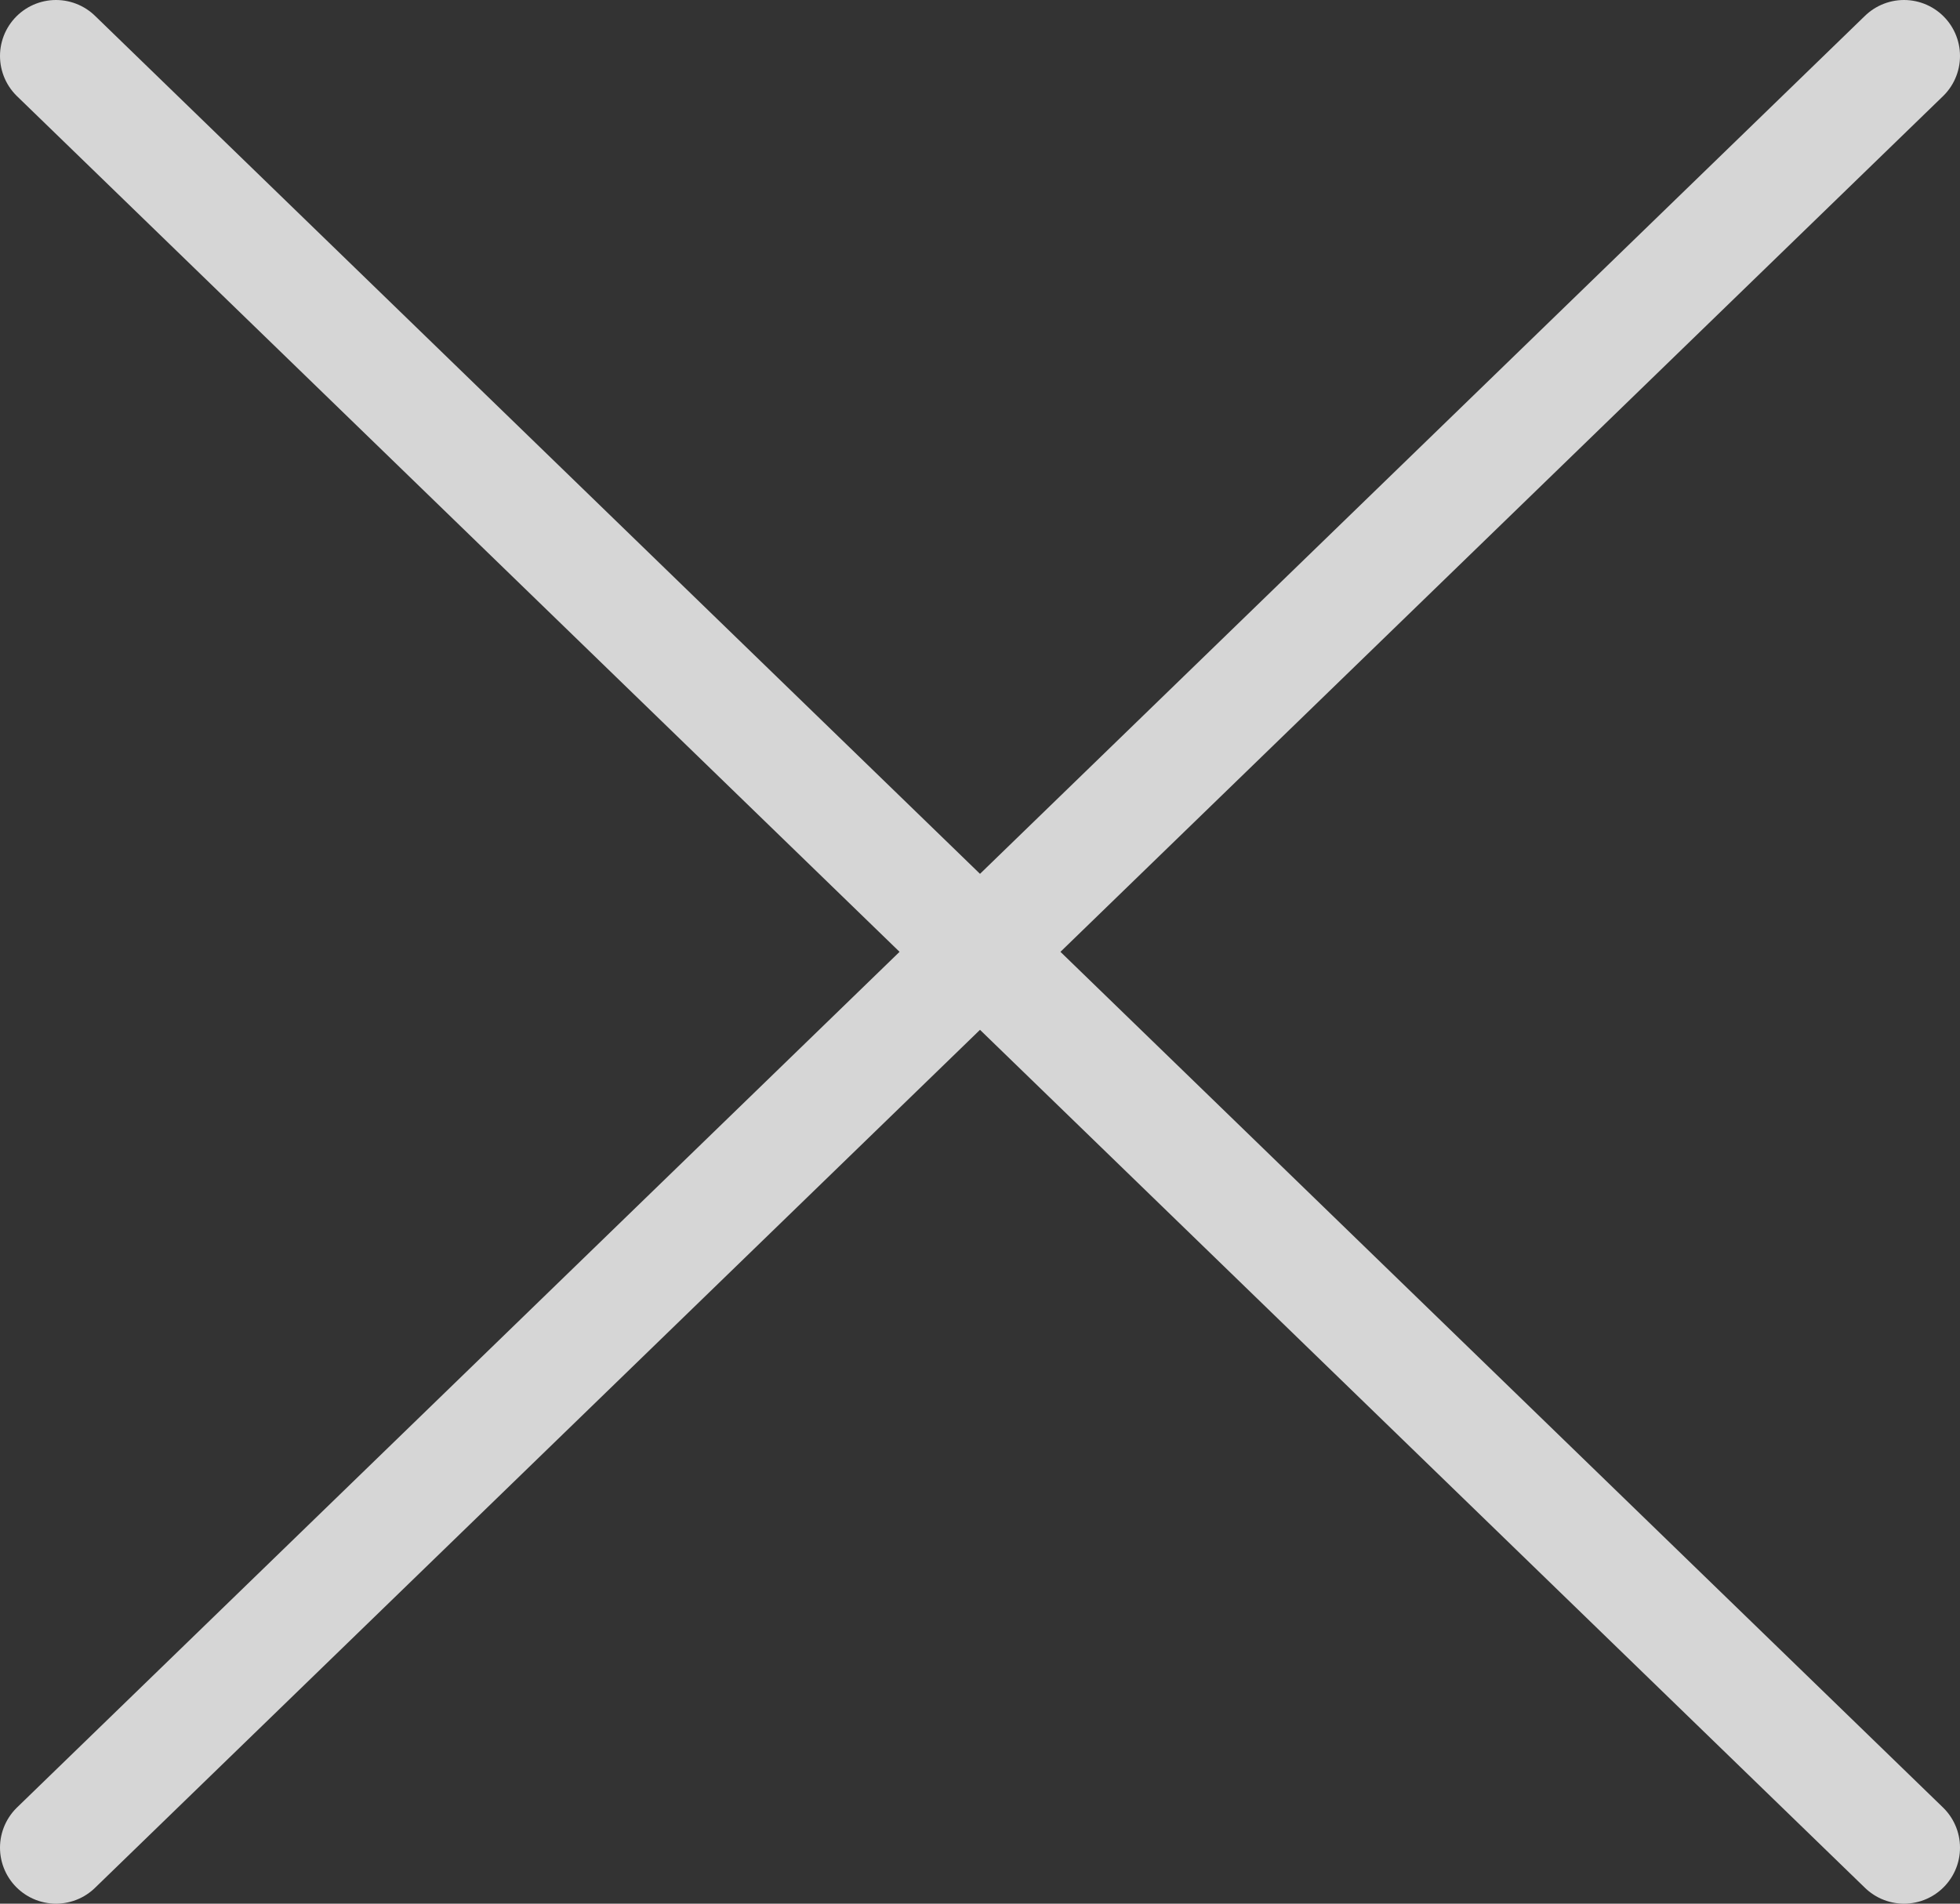 <svg width="35" height="34" fill="none" xmlns="http://www.w3.org/2000/svg"><rect width="100%" height="100%" fill="#333333" stroke="none"/><path d="M34 1 1 33M1 1l33 32" stroke="#fff" stroke-opacity=".8" stroke-width="2" stroke-linecap="round" stroke-linejoin="round"/></svg>
